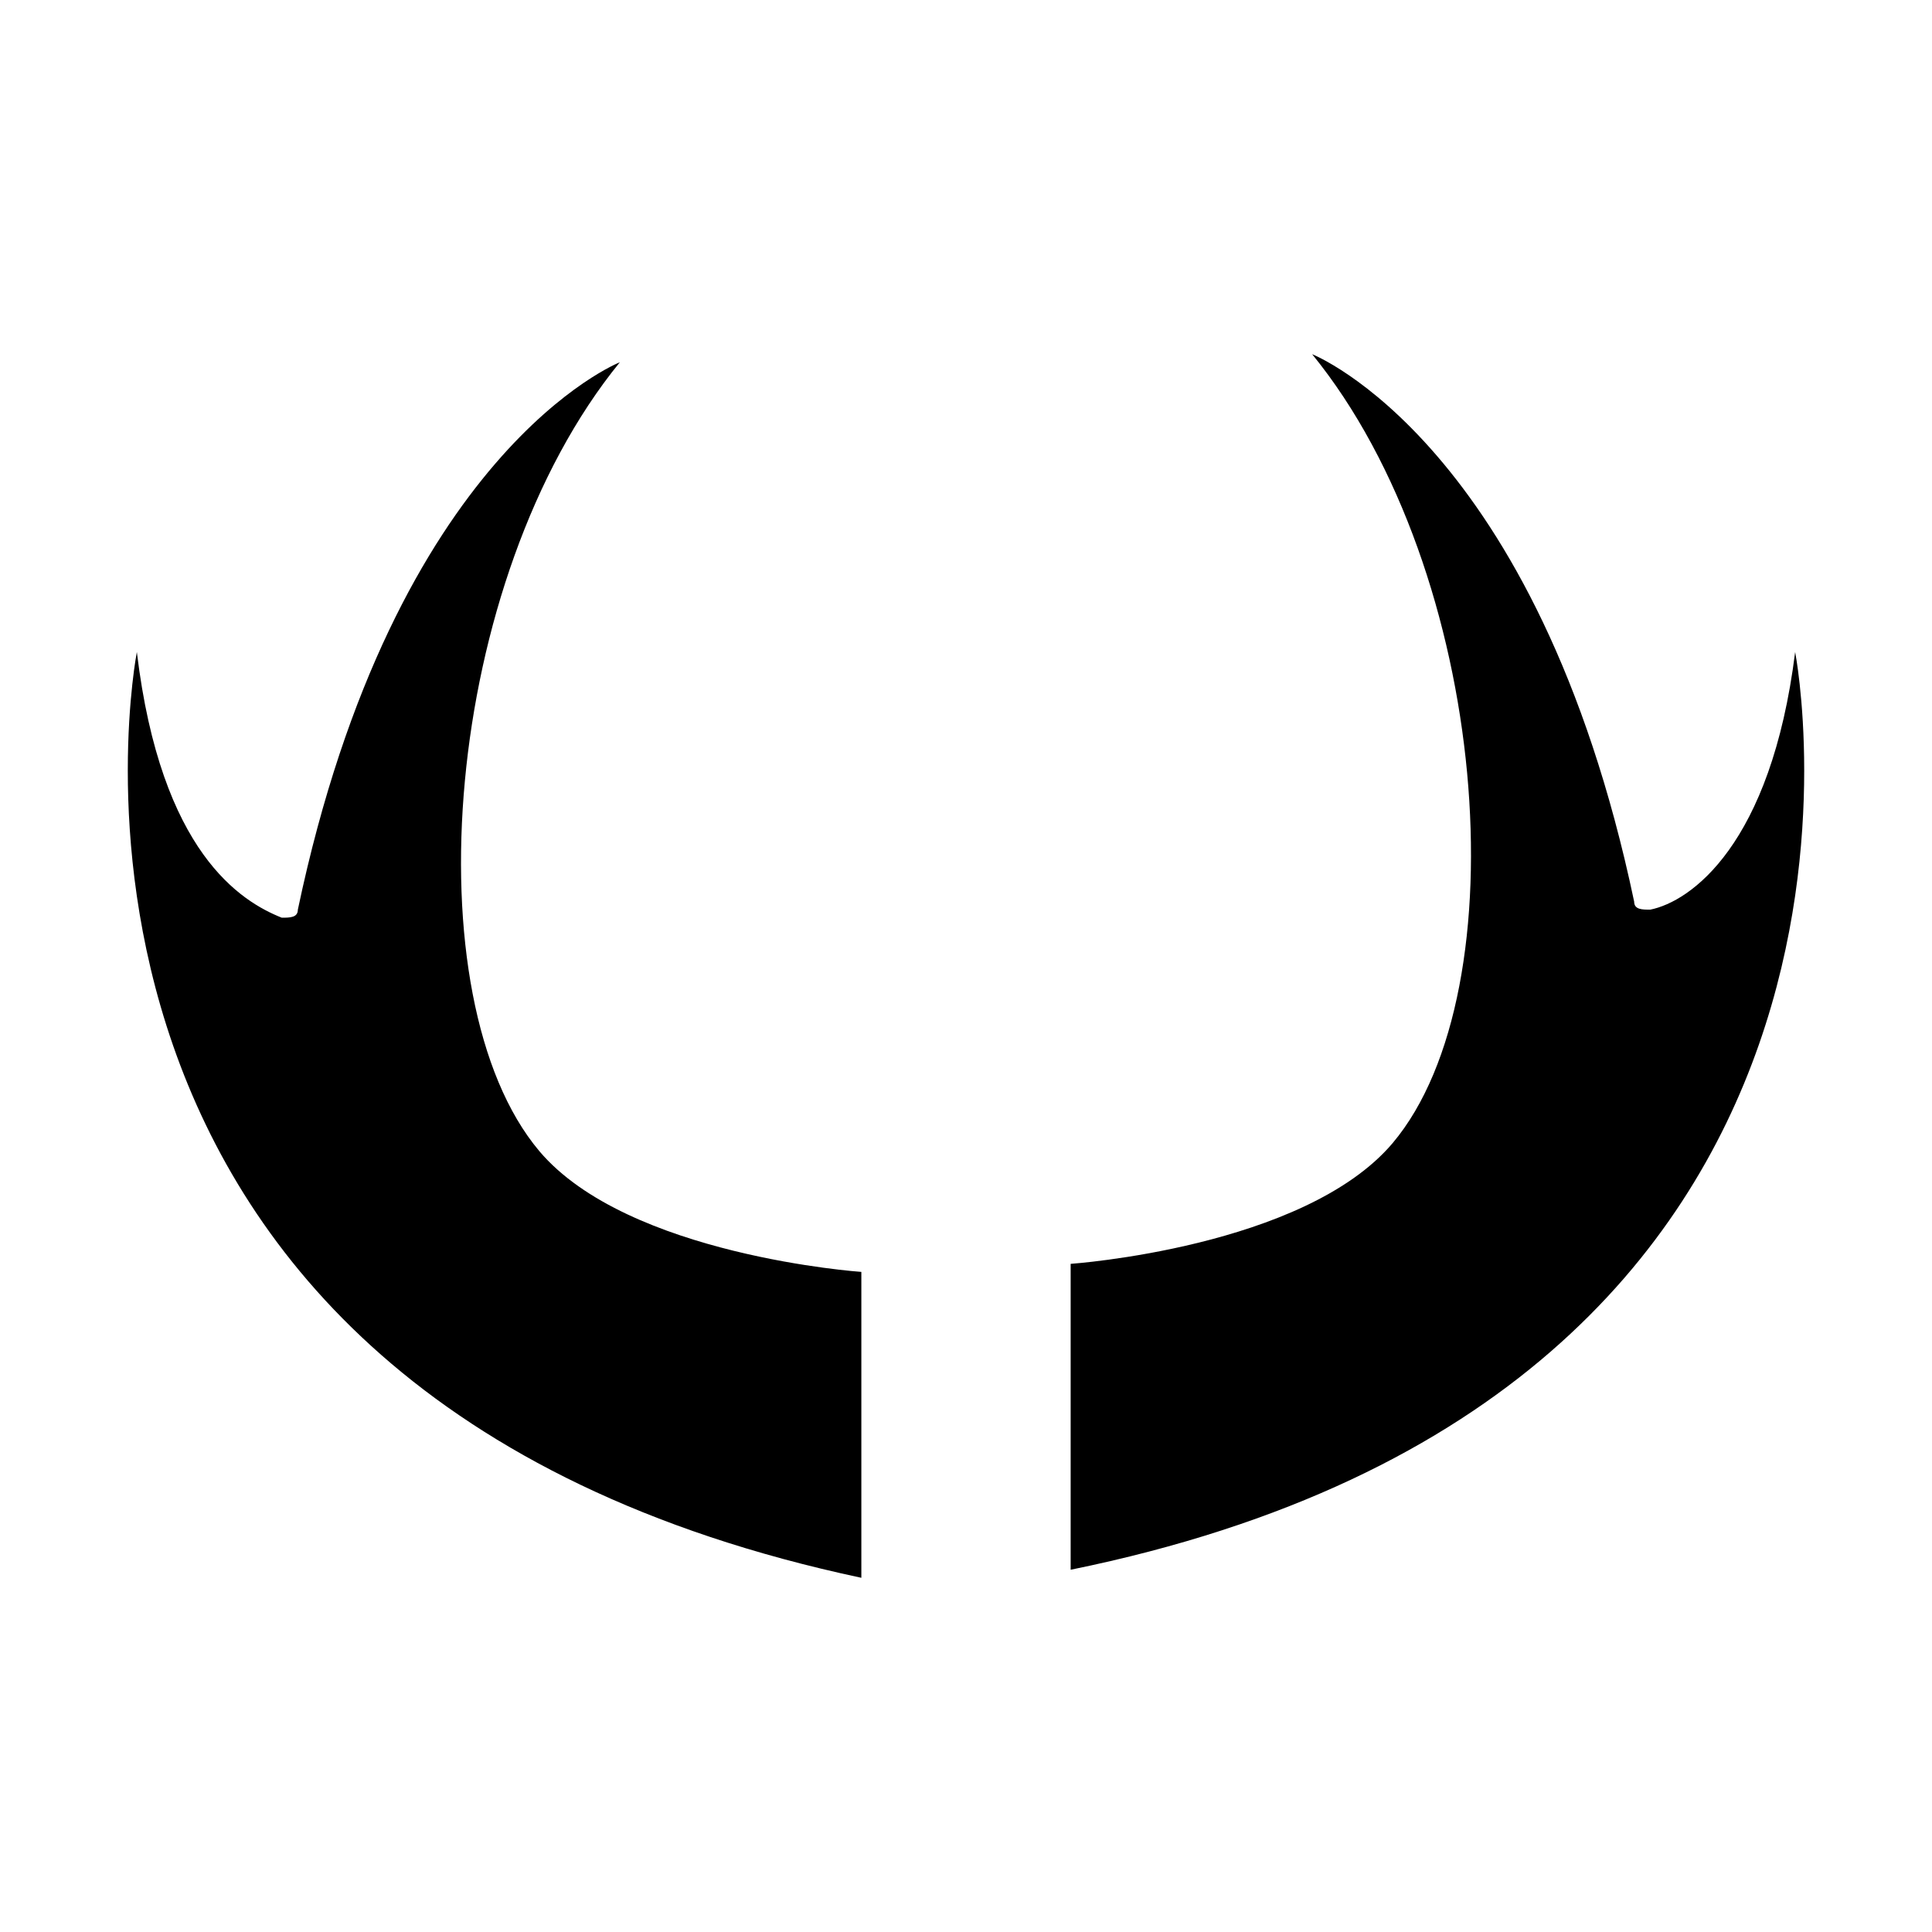 <?xml version="1.0" encoding="utf-8"?>
<!-- Generator: Adobe Illustrator 22.0.1, SVG Export Plug-In . SVG Version: 6.00 Build 0)  -->
<svg version="1.1" id="Ebene_1" xmlns="http://www.w3.org/2000/svg" xmlns:xlink="http://www.w3.org/1999/xlink" x="0px" y="0px"
	 viewBox="0 0 24 24" style="enable-background:new 0 0 24 24;" xml:space="preserve">
<style type="text/css">
	.st0{fill:none;}
</style>
<rect class="st0" width="24" height="24"/>
<path d="M1.7,8.1C2,10.6,3,11.2,3.5,11.4c0.1,0,0.2,0,0.2-0.1c1.2-5.7,4-6.8,4-6.8c-2.2,2.7-2.6,7.9-1,9.8c1.1,1.3,4,1.5,4,1.5v3.8
	C-0.1,17.3,1.7,8.1,1.7,8.1z M22.3,8.1c-0.3,2.4-1.3,3.1-1.8,3.2c-0.1,0-0.2,0-0.2-0.1c-1.2-5.7-4-6.8-4-6.8c2.2,2.7,2.6,7.9,1,9.8
	c-1.1,1.3-4,1.5-4,1.5v3.8C24.1,17.3,22.3,8.1,22.3,8.1z"/>
</svg>
